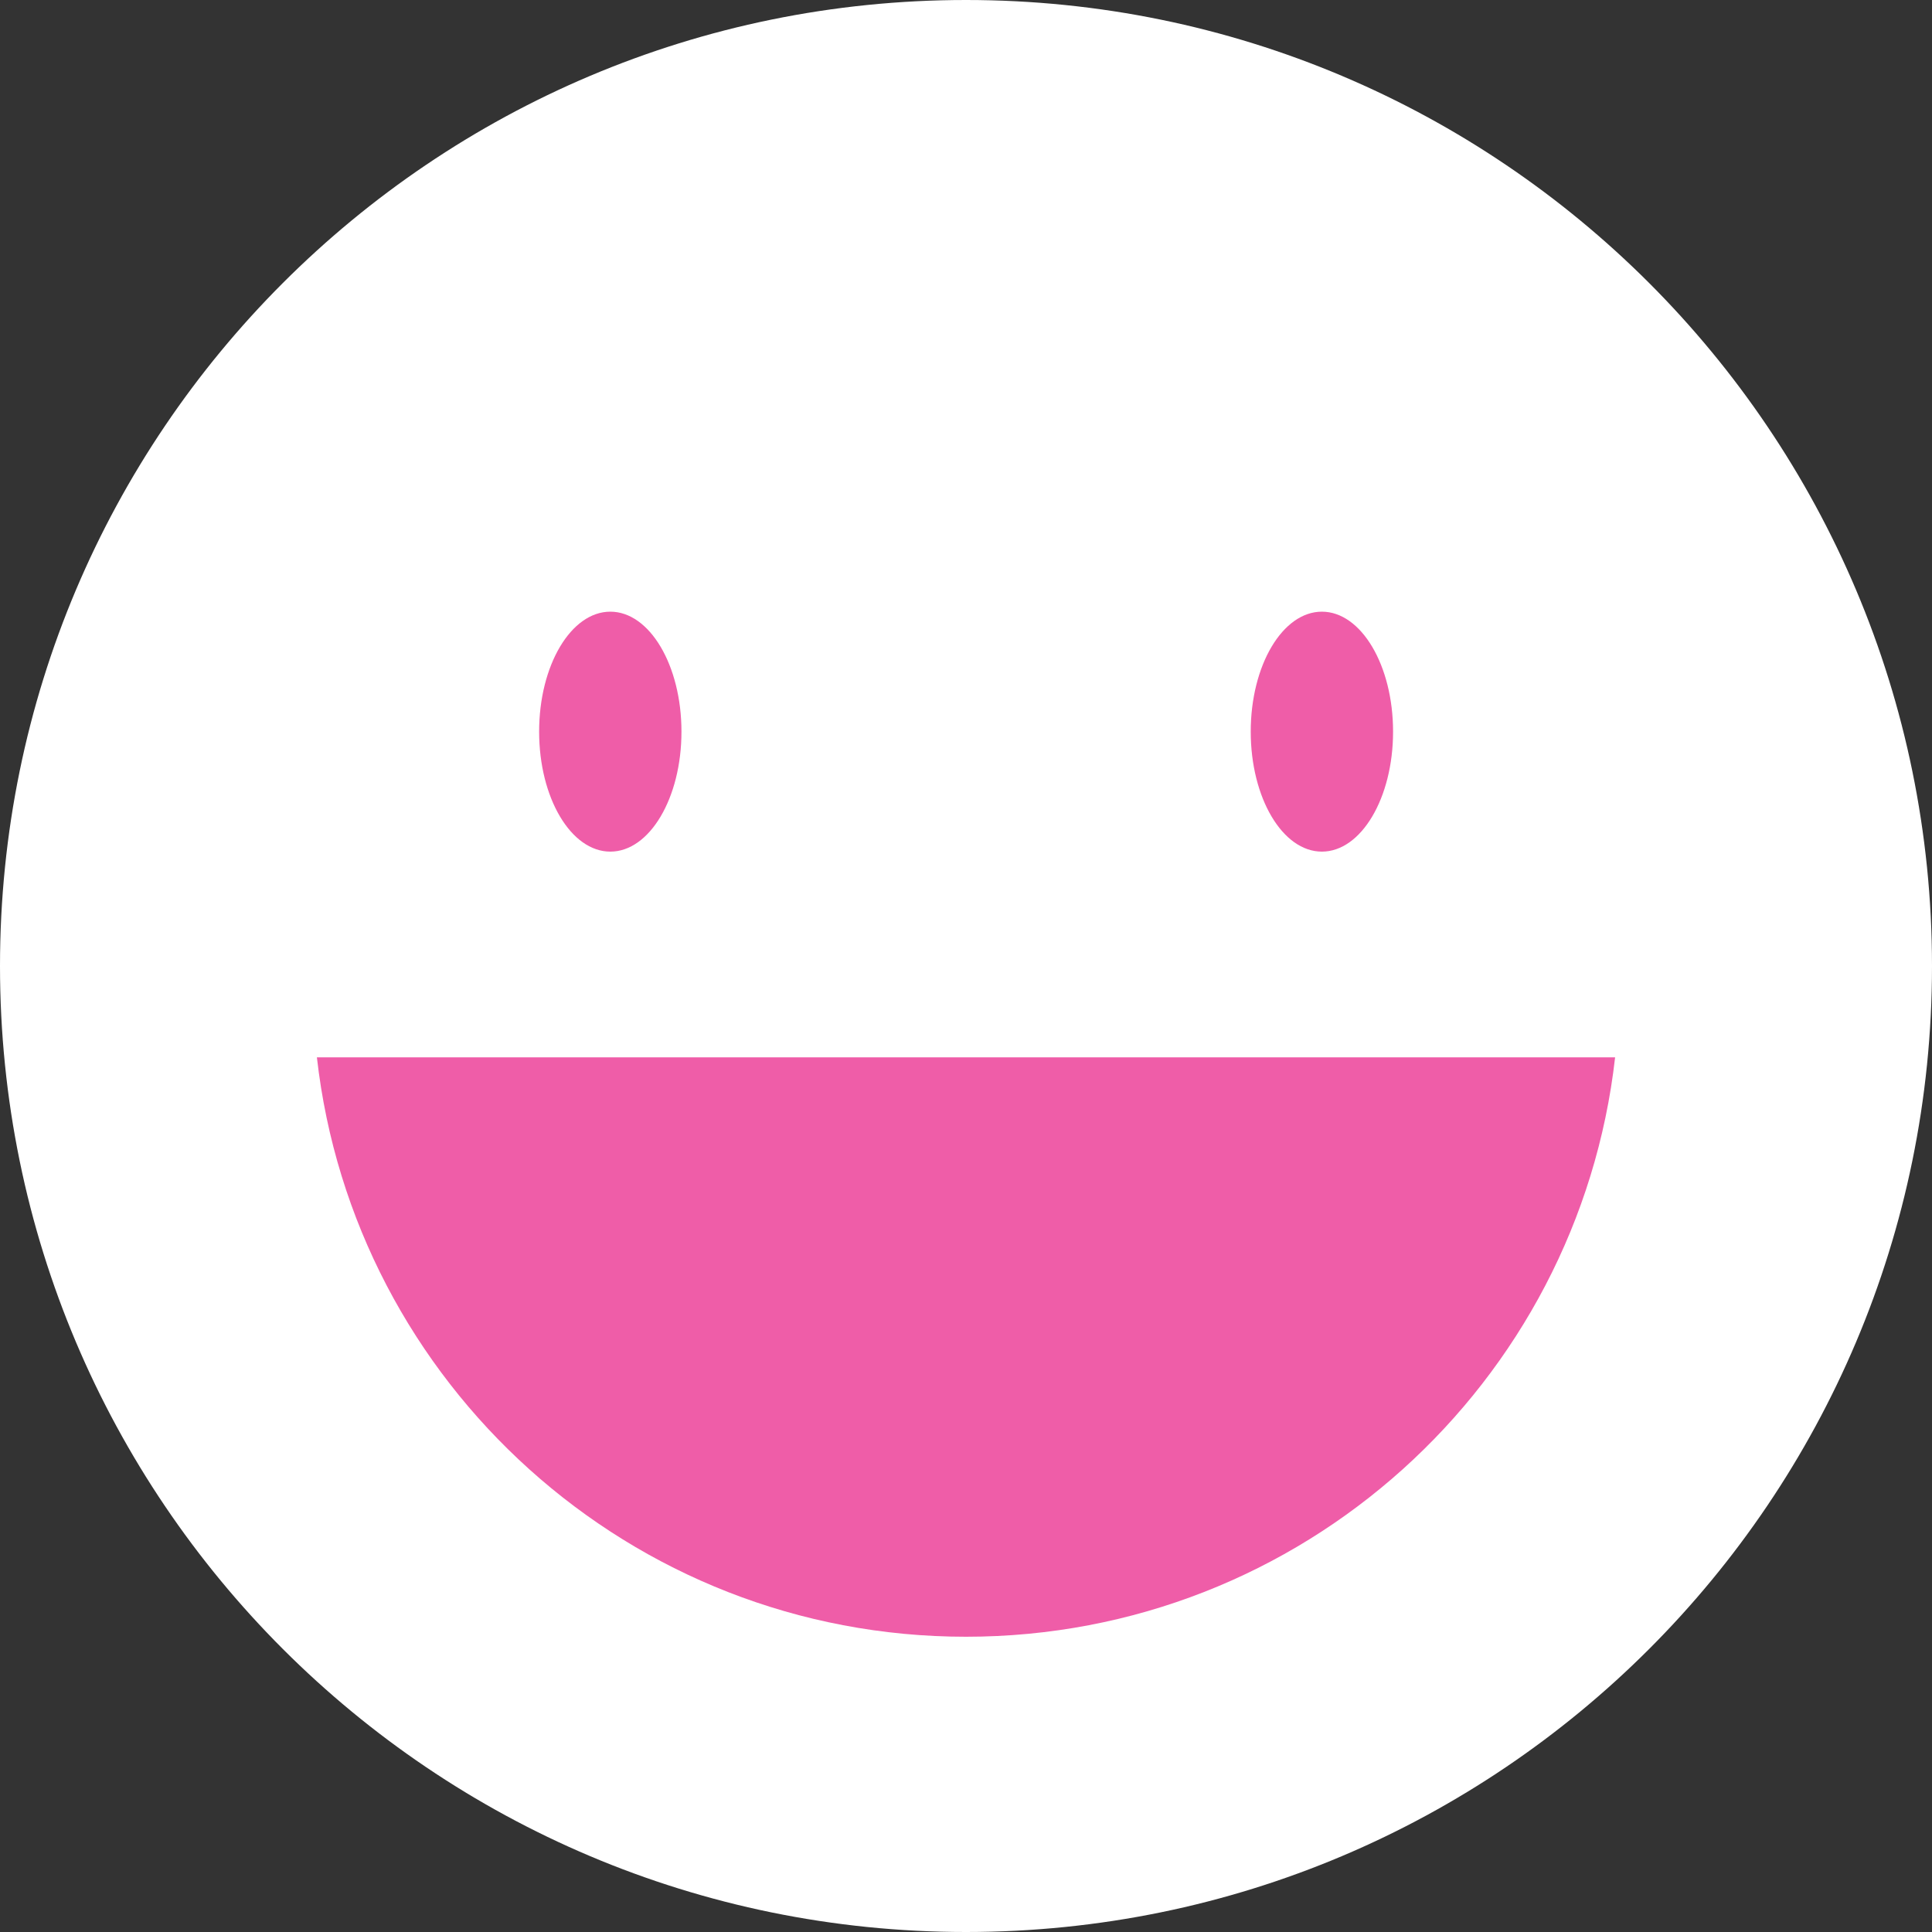 <svg width="40" height="40" viewBox="0 0 40 40" fill="none" xmlns="http://www.w3.org/2000/svg">
<rect x="0" y="0" width="40" height="40" fill="#333333" stroke="none"/>
<path d="M0 20C0 8.954 8.954 0 20 0C31.046 0 40 8.954 40 20C40 31.046 31.046 40 20 40C8.954 40 0 31.046 0 20Z" fill="white"/>
<path d="M14.109 15.148C14.109 16.52 13.45 17.632 12.636 17.632C11.822 17.632 11.162 16.52 11.162 15.148C11.162 13.775 11.822 12.664 12.636 12.664C13.45 12.664 14.109 13.776 14.109 15.148Z" fill="#EF5DA8"/>
<path d="M28.842 15.148C28.842 16.52 28.182 17.632 27.368 17.632C26.554 17.632 25.895 16.52 25.895 15.148C25.895 13.775 26.554 12.664 27.368 12.664C28.182 12.664 28.842 13.776 28.842 15.148Z" fill="#EF5DA8"/>
<path d="M6.561 21.891C7.323 28.641 13.047 33.887 20 33.887C26.953 33.887 32.677 28.641 33.439 21.891H6.561Z" fill="#EF5DA8"/>
</svg>
